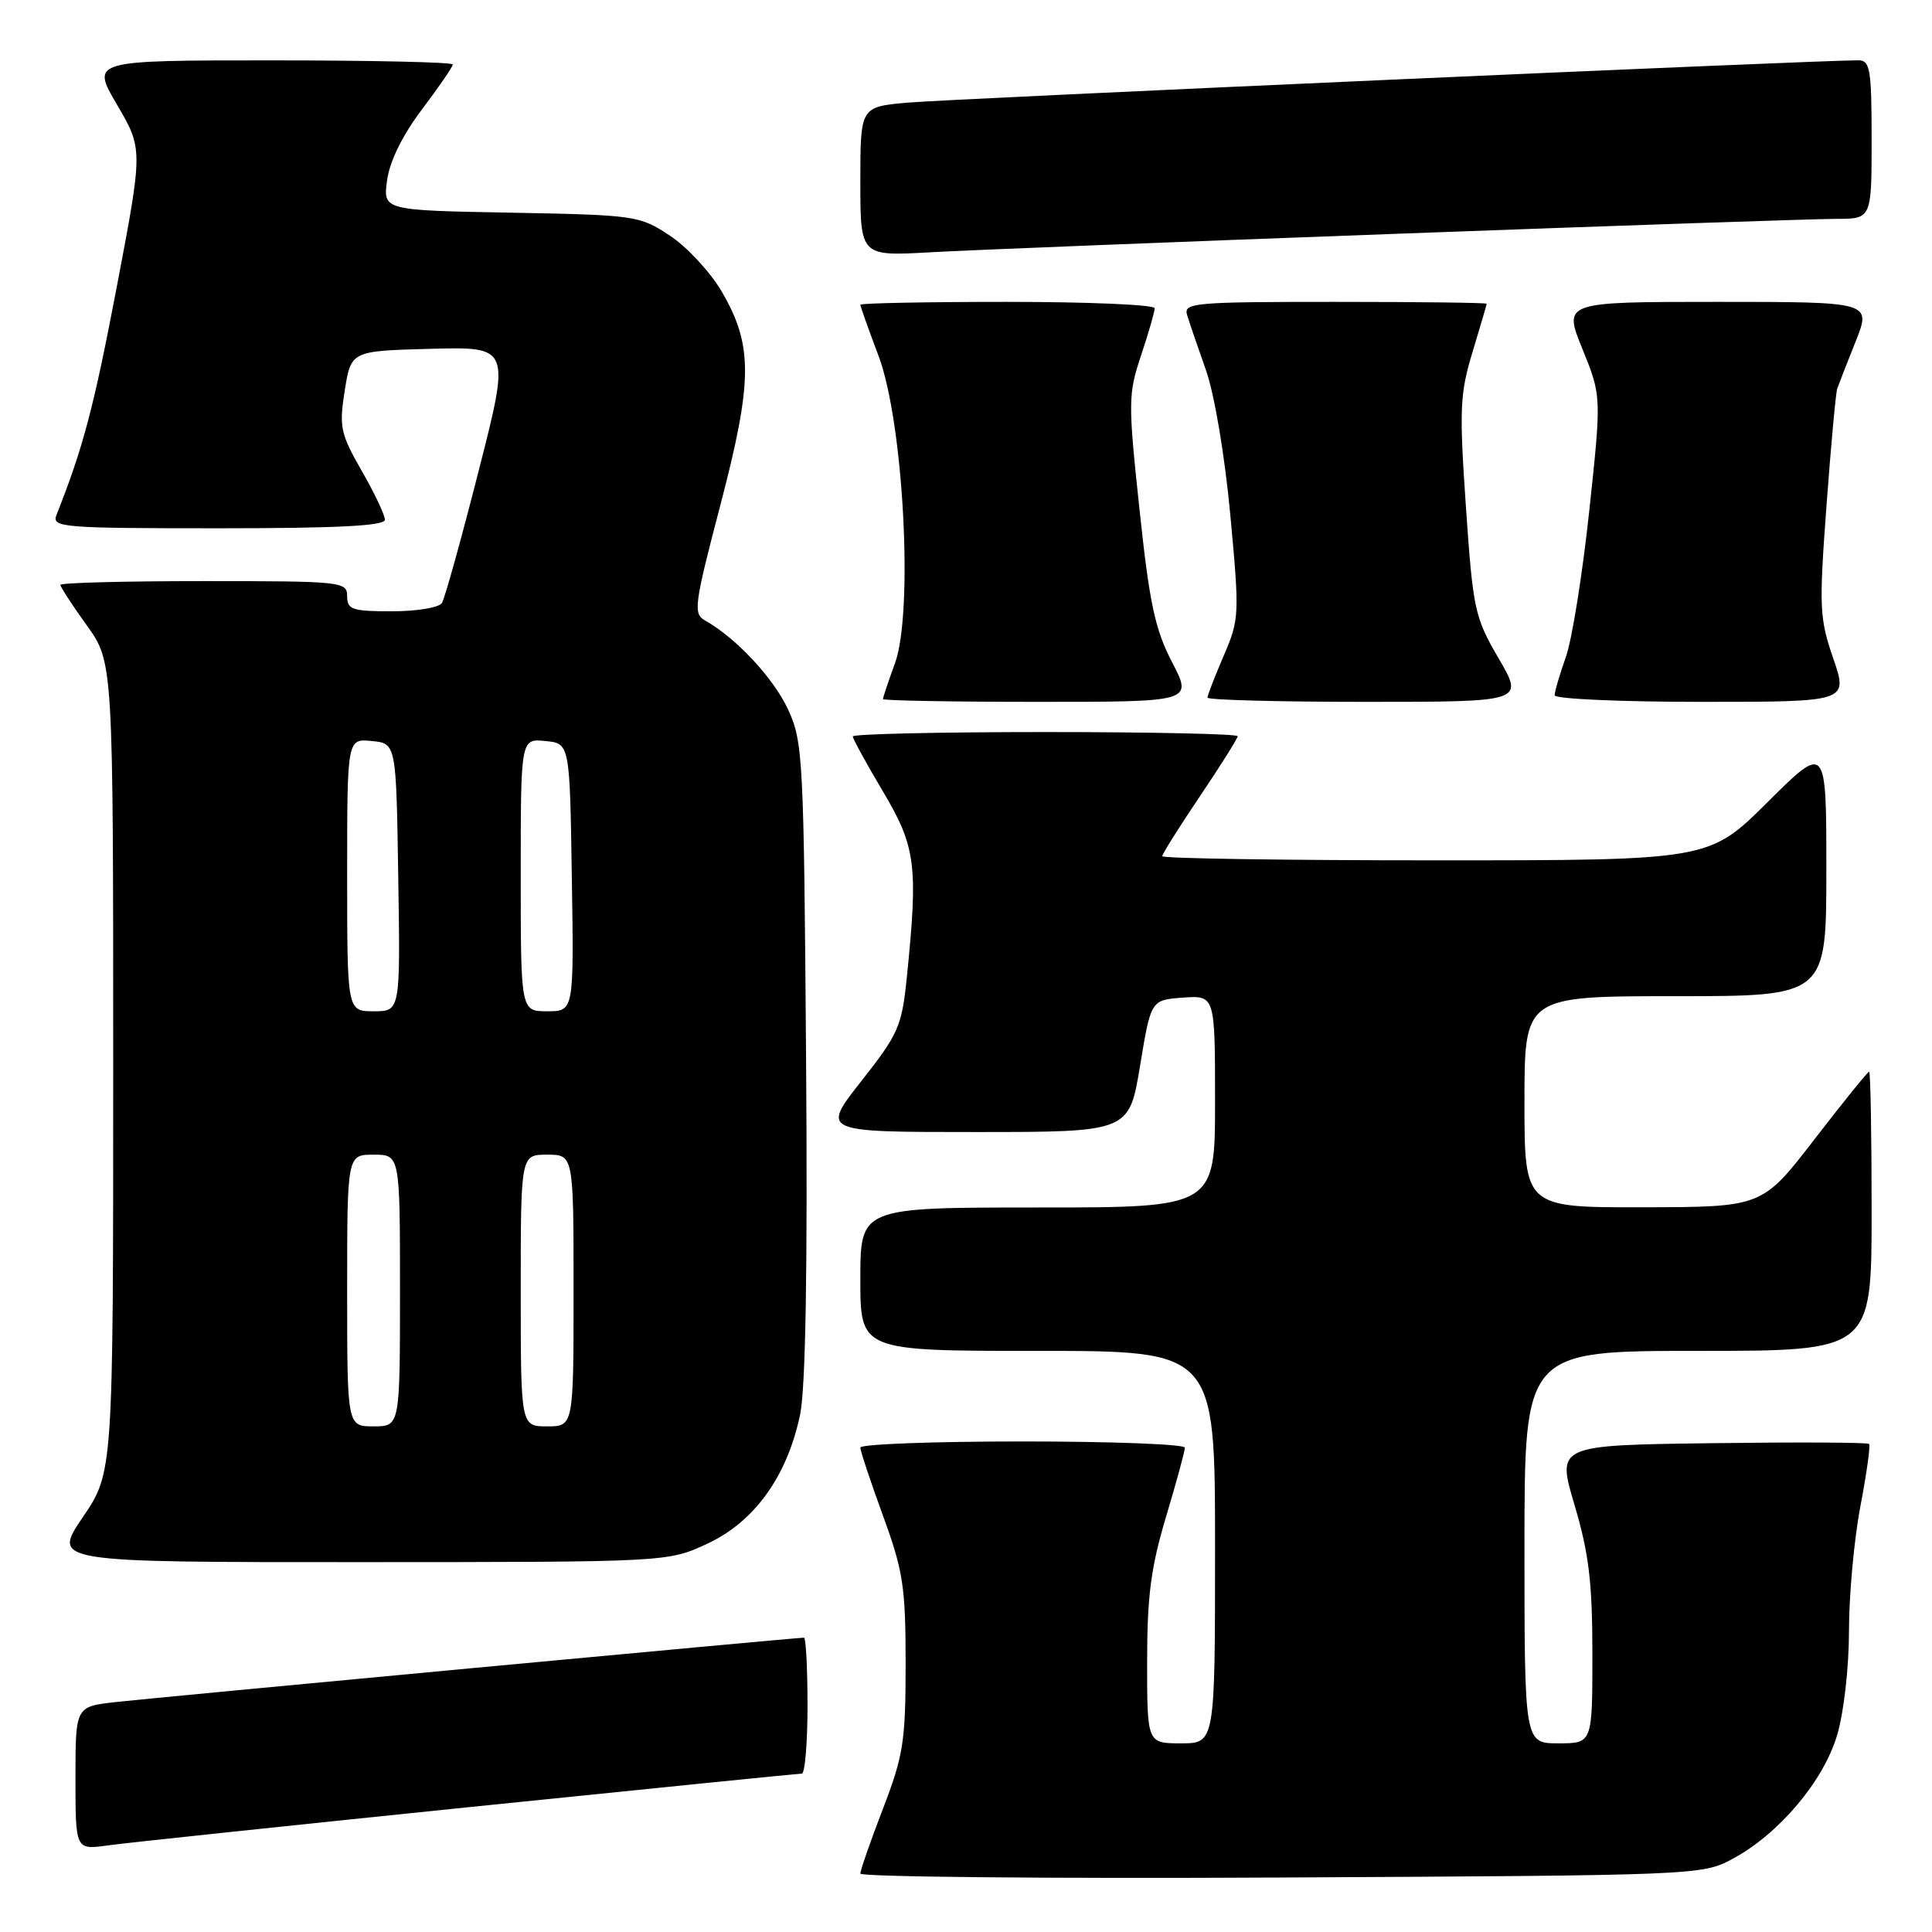 <?xml version="1.0" encoding="UTF-8" standalone="no"?>
<!DOCTYPE svg PUBLIC "-//W3C//DTD SVG 1.1//EN" "http://www.w3.org/Graphics/SVG/1.1/DTD/svg11.dtd" >
<svg xmlns="http://www.w3.org/2000/svg" xmlns:xlink="http://www.w3.org/1999/xlink" version="1.1" viewBox="0 0 256 256">
 <g >
 <path fill="currentColor"
d=" M 229.54 246.33 C 235.68 243.05 241.62 236.03 243.43 229.91 C 244.32 226.92 245.00 220.94 245.00 216.07 C 245.00 211.36 245.68 203.94 246.51 199.60 C 247.34 195.25 247.86 191.53 247.66 191.33 C 247.46 191.12 238.06 191.08 226.78 191.23 C 206.27 191.50 206.27 191.50 208.64 199.44 C 210.54 205.84 211.00 209.69 211.00 219.19 C 211.00 231.00 211.00 231.00 206.50 231.00 C 202.00 231.00 202.00 231.00 202.00 205.00 C 202.00 179.00 202.00 179.00 225.00 179.00 C 248.00 179.00 248.00 179.00 248.00 160.50 C 248.00 150.32 247.85 142.00 247.67 142.00 C 247.49 142.00 244.22 146.04 240.42 150.97 C 233.50 159.94 233.50 159.94 217.75 159.97 C 202.00 160.00 202.00 160.00 202.00 146.00 C 202.00 132.00 202.00 132.00 222.00 132.00 C 242.00 132.00 242.00 132.00 242.00 115.27 C 242.00 98.55 242.00 98.55 234.23 106.27 C 226.46 114.00 226.46 114.00 190.23 114.00 C 170.30 114.00 154.00 113.75 154.00 113.45 C 154.00 113.16 156.25 109.58 159.00 105.50 C 161.75 101.42 164.00 97.84 164.00 97.55 C 164.00 97.25 152.53 97.00 138.50 97.00 C 124.47 97.00 113.00 97.26 113.00 97.58 C 113.00 97.89 114.80 101.18 117.00 104.88 C 121.36 112.22 121.67 114.66 120.16 129.50 C 119.50 135.99 119.06 137.00 114.13 143.25 C 108.82 150.00 108.82 150.00 129.22 150.00 C 149.61 150.00 149.61 150.00 151.06 141.25 C 152.50 132.50 152.50 132.50 156.75 132.19 C 161.00 131.89 161.00 131.89 161.00 145.94 C 161.00 160.00 161.00 160.00 137.50 160.00 C 114.00 160.00 114.00 160.00 114.00 169.50 C 114.00 179.00 114.00 179.00 137.50 179.00 C 161.00 179.00 161.00 179.00 161.00 205.00 C 161.00 231.00 161.00 231.00 156.50 231.00 C 152.00 231.00 152.00 231.00 152.00 220.18 C 152.00 211.52 152.50 207.68 154.50 201.00 C 155.88 196.41 157.00 192.28 157.00 191.82 C 157.00 191.37 147.32 191.00 135.50 191.00 C 123.67 191.00 114.00 191.36 114.00 191.81 C 114.00 192.25 115.35 196.32 117.00 200.84 C 119.68 208.17 120.00 210.28 120.00 220.47 C 120.00 230.74 119.70 232.64 117.00 239.66 C 115.35 243.95 114.00 247.82 114.00 248.26 C 114.00 248.70 139.09 248.94 169.75 248.78 C 224.74 248.50 225.56 248.47 229.54 246.33 Z  M 62.00 239.47 C 85.92 237.02 105.84 235.01 106.25 235.01 C 106.66 235.00 107.00 230.95 107.00 226.00 C 107.00 221.05 106.79 217.00 106.53 217.00 C 105.43 217.00 20.05 224.99 15.25 225.54 C 10.00 226.14 10.00 226.14 10.00 235.63 C 10.00 245.12 10.00 245.12 14.25 244.53 C 16.59 244.20 38.08 241.93 62.00 239.47 Z  M 93.74 204.54 C 99.99 201.63 104.32 195.59 106.02 187.43 C 106.75 183.88 107.02 168.13 106.81 140.30 C 106.51 100.40 106.41 98.30 104.42 94.00 C 102.49 89.84 97.51 84.50 93.41 82.21 C 91.83 81.33 91.99 80.13 95.46 66.90 C 99.77 50.41 99.79 45.74 95.60 38.58 C 94.11 36.04 91.04 32.73 88.77 31.23 C 84.76 28.57 84.24 28.49 67.70 28.18 C 50.75 27.87 50.75 27.87 51.29 23.89 C 51.63 21.37 53.32 17.94 55.91 14.50 C 58.16 11.52 60.00 8.84 60.00 8.54 C 60.00 8.24 49.21 8.00 36.03 8.00 C 12.06 8.00 12.06 8.00 15.51 13.88 C 18.95 19.76 18.95 19.76 15.45 38.13 C 12.41 54.06 11.03 59.27 7.48 68.25 C 6.83 69.88 8.24 70.00 28.89 70.00 C 44.64 70.00 51.00 69.68 51.00 68.87 C 51.00 68.25 49.62 65.32 47.92 62.37 C 45.10 57.44 44.92 56.56 45.68 51.75 C 46.52 46.50 46.52 46.50 57.07 46.22 C 67.62 45.94 67.62 45.94 63.43 62.37 C 61.13 71.41 58.93 79.30 58.56 79.90 C 58.19 80.51 55.21 81.00 51.94 81.00 C 46.67 81.00 46.00 80.78 46.00 79.00 C 46.00 77.07 45.33 77.00 27.00 77.00 C 16.55 77.00 8.00 77.22 8.00 77.50 C 8.00 77.77 9.58 80.19 11.50 82.87 C 15.00 87.74 15.00 87.74 15.00 141.42 C 15.00 195.11 15.00 195.11 10.96 201.05 C 6.93 207.00 6.93 207.00 47.71 206.99 C 88.50 206.98 88.50 206.98 93.74 204.54 Z  M 155.31 87.75 C 153.04 83.39 152.31 79.95 150.99 67.50 C 149.47 53.28 149.48 52.22 151.20 47.09 C 152.19 44.12 153.00 41.31 153.00 40.84 C 153.00 40.38 144.22 40.00 133.50 40.00 C 122.78 40.00 114.00 40.17 114.00 40.38 C 114.00 40.59 115.09 43.65 116.42 47.18 C 119.72 55.96 121.06 81.07 118.59 87.88 C 117.71 90.28 117.00 92.42 117.00 92.63 C 117.00 92.83 126.23 93.00 137.52 93.00 C 158.03 93.00 158.03 93.00 155.31 87.75 Z  M 198.58 87.25 C 195.40 81.79 195.18 80.78 194.24 67.14 C 193.35 54.21 193.44 52.16 195.12 46.64 C 196.14 43.26 196.99 40.39 196.99 40.25 C 197.00 40.11 187.95 40.00 176.88 40.00 C 158.19 40.00 156.80 40.12 157.30 41.75 C 157.59 42.71 158.71 45.98 159.78 49.00 C 160.91 52.18 162.28 60.28 163.02 68.20 C 164.25 81.47 164.23 82.05 162.15 86.88 C 160.97 89.63 160.00 92.12 160.00 92.44 C 160.00 92.75 169.44 93.00 180.97 93.00 C 201.94 93.00 201.94 93.00 198.58 87.25 Z  M 242.92 87.26 C 241.08 81.93 241.02 80.48 242.02 67.01 C 242.61 59.03 243.25 52.05 243.44 51.50 C 243.63 50.95 244.73 48.14 245.88 45.25 C 247.97 40.00 247.97 40.00 227.56 40.00 C 207.14 40.00 207.14 40.00 209.68 46.24 C 212.21 52.49 212.21 52.49 210.59 67.65 C 209.70 75.99 208.31 84.72 207.49 87.04 C 206.67 89.35 206.00 91.64 206.00 92.13 C 206.00 92.61 214.75 93.00 225.45 93.00 C 244.89 93.00 244.89 93.00 242.92 87.26 Z  M 185.54 30.96 C 214.72 29.88 240.70 29.00 243.29 29.00 C 248.00 29.00 248.00 29.00 248.00 18.50 C 248.00 9.17 247.80 8.00 246.25 7.99 C 241.52 7.95 125.67 13.11 120.25 13.60 C 114.00 14.16 114.00 14.16 114.00 24.05 C 114.00 33.95 114.00 33.95 123.25 33.43 C 128.34 33.14 156.37 32.03 185.54 30.96 Z  M 46.00 171.00 C 46.00 153.00 46.00 153.00 49.50 153.00 C 53.00 153.00 53.00 153.00 53.00 171.00 C 53.00 189.00 53.00 189.00 49.50 189.00 C 46.00 189.00 46.00 189.00 46.00 171.00 Z  M 69.00 171.00 C 69.00 153.00 69.00 153.00 72.50 153.00 C 76.00 153.00 76.00 153.00 76.00 171.00 C 76.00 189.00 76.00 189.00 72.50 189.00 C 69.00 189.00 69.00 189.00 69.00 171.00 Z  M 46.00 115.94 C 46.00 97.87 46.00 97.87 49.25 98.19 C 52.50 98.50 52.50 98.50 52.77 116.25 C 53.05 134.00 53.05 134.00 49.52 134.00 C 46.00 134.00 46.00 134.00 46.00 115.94 Z  M 69.00 115.94 C 69.00 97.87 69.00 97.87 72.25 98.19 C 75.50 98.50 75.50 98.50 75.77 116.25 C 76.05 134.00 76.05 134.00 72.52 134.00 C 69.00 134.00 69.00 134.00 69.00 115.94 Z "/>
</g>
</svg>